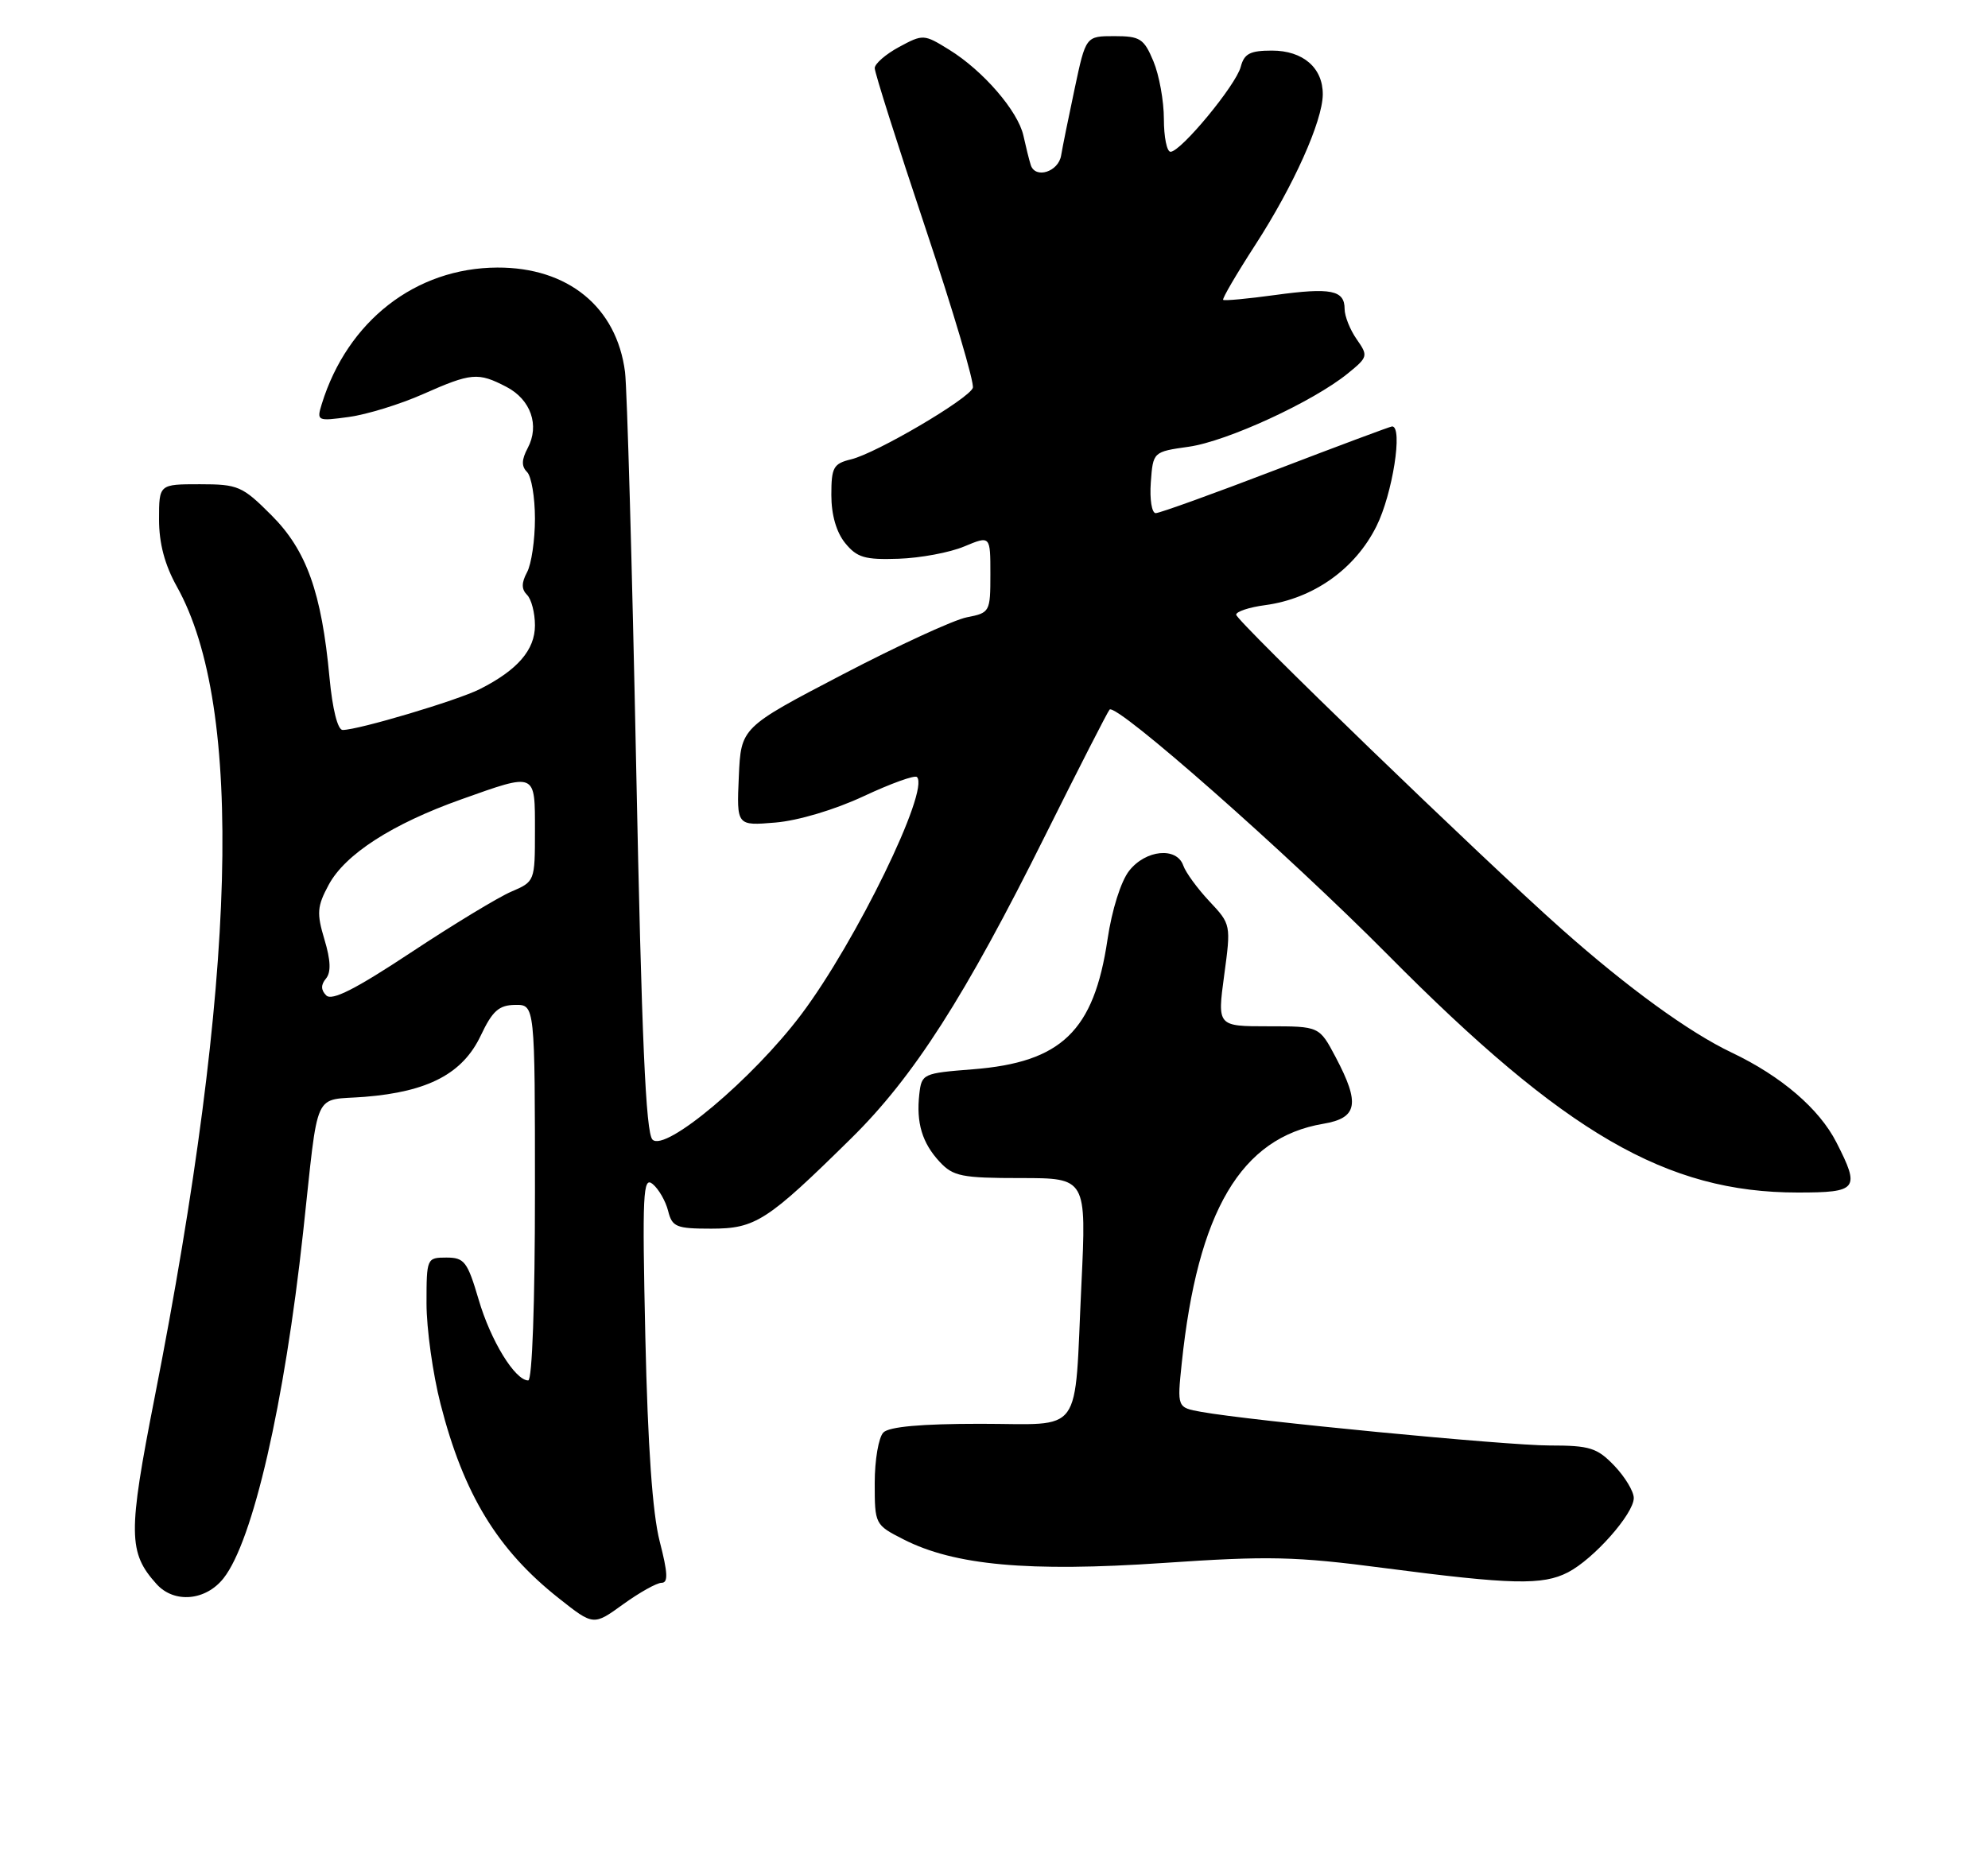<?xml version="1.0" encoding="UTF-8" standalone="no"?>
<!DOCTYPE svg PUBLIC "-//W3C//DTD SVG 1.1//EN" "http://www.w3.org/Graphics/SVG/1.1/DTD/svg11.dtd" >
<svg xmlns="http://www.w3.org/2000/svg" xmlns:xlink="http://www.w3.org/1999/xlink" version="1.1" viewBox="0 0 275 256">
 <g >
 <path fill="currentColor"
d=" M 91.52 219.00 C 92.45 219.00 92.38 217.63 91.25 213.25 C 90.26 209.39 89.61 200.13 89.27 185.03 C 88.83 165.05 88.94 162.71 90.29 163.83 C 91.12 164.52 92.08 166.19 92.42 167.54 C 92.98 169.77 93.54 170.00 98.38 170.00 C 104.51 170.00 106.12 168.96 117.75 157.50 C 126.39 148.99 133.50 137.88 144.60 115.57 C 149.24 106.26 153.24 98.43 153.49 98.18 C 154.43 97.24 178.06 118.07 192.00 132.13 C 216.50 156.86 230.54 165.00 248.68 165.00 C 256.99 165.00 257.34 164.54 254.03 158.06 C 251.66 153.41 246.40 148.90 239.55 145.64 C 233.66 142.84 225.15 136.66 216.00 128.53 C 205.21 118.95 171.00 85.90 171.00 85.05 C 171.00 84.62 172.80 84.02 175.00 83.73 C 181.68 82.83 187.45 78.74 190.40 72.82 C 192.63 68.36 194.10 59.00 192.57 59.00 C 192.34 59.00 185.11 61.70 176.50 65.00 C 167.89 68.30 160.41 71.00 159.87 71.00 C 159.33 71.00 159.02 69.09 159.19 66.76 C 159.50 62.51 159.50 62.51 164.45 61.81 C 169.75 61.06 181.63 55.58 186.42 51.69 C 189.24 49.40 189.28 49.24 187.67 46.94 C 186.75 45.63 186.00 43.74 186.00 42.75 C 186.00 40.14 184.12 39.76 176.38 40.82 C 172.59 41.34 169.36 41.64 169.20 41.49 C 169.03 41.35 171.04 37.91 173.66 33.86 C 178.94 25.70 182.94 16.78 182.98 13.08 C 183.01 9.39 180.25 7.00 175.95 7.00 C 172.92 7.00 172.11 7.42 171.63 9.25 C 170.97 11.78 163.35 21.00 161.92 21.00 C 161.41 21.00 161.00 18.96 161.00 16.47 C 161.00 13.98 160.35 10.38 159.55 8.47 C 158.24 5.34 157.71 5.00 154.15 5.00 C 150.20 5.00 150.20 5.00 148.66 12.25 C 147.81 16.24 146.97 20.39 146.79 21.49 C 146.43 23.78 143.20 24.80 142.58 22.82 C 142.35 22.10 141.90 20.27 141.57 18.77 C 140.82 15.37 136.00 9.78 131.30 6.88 C 127.81 4.72 127.69 4.71 124.37 6.50 C 122.52 7.50 121.00 8.82 121.00 9.43 C 121.00 10.05 124.15 19.99 128.01 31.53 C 131.87 43.06 134.82 53.03 134.57 53.67 C 133.98 55.22 121.24 62.70 117.75 63.55 C 115.28 64.15 115.00 64.66 115.00 68.50 C 115.00 71.23 115.69 73.63 116.91 75.14 C 118.55 77.15 119.63 77.47 124.30 77.31 C 127.30 77.21 131.39 76.45 133.38 75.61 C 137.00 74.10 137.00 74.10 137.00 79.44 C 137.00 84.67 136.93 84.79 133.75 85.41 C 131.96 85.75 124.20 89.33 116.50 93.35 C 102.50 100.66 102.50 100.66 102.20 107.46 C 101.90 114.26 101.90 114.26 107.26 113.81 C 110.39 113.55 115.46 112.04 119.46 110.17 C 123.22 108.41 126.54 107.21 126.84 107.51 C 128.64 109.30 118.42 130.28 110.84 140.36 C 104.15 149.25 92.03 159.45 90.26 157.68 C 89.33 156.75 88.76 143.73 88.00 105.97 C 87.44 78.21 86.74 53.69 86.46 51.47 C 85.31 42.49 78.57 36.98 68.79 37.02 C 57.50 37.07 48.07 44.40 44.51 55.90 C 43.79 58.25 43.87 58.29 48.28 57.69 C 50.76 57.35 55.37 55.93 58.52 54.53 C 65.21 51.57 66.12 51.49 70.04 53.52 C 73.43 55.28 74.68 58.86 72.99 62.01 C 72.14 63.61 72.12 64.52 72.91 65.31 C 73.51 65.91 74.00 68.81 74.00 71.77 C 74.00 74.72 73.51 78.05 72.91 79.17 C 72.12 80.65 72.12 81.52 72.91 82.31 C 73.51 82.91 74.00 84.81 74.00 86.53 C 74.00 89.93 71.59 92.71 66.37 95.35 C 63.25 96.92 49.57 101.00 47.40 101.00 C 46.71 101.00 45.99 98.12 45.58 93.75 C 44.49 81.98 42.40 76.13 37.54 71.28 C 33.52 67.25 32.93 67.00 27.63 67.00 C 22.00 67.00 22.00 67.00 22.00 71.87 C 22.00 75.19 22.79 78.15 24.46 81.15 C 33.80 97.86 32.77 135.47 21.39 193.36 C 17.69 212.19 17.72 214.82 21.67 219.19 C 24.11 221.88 28.47 221.49 30.93 218.36 C 34.99 213.20 39.34 194.28 41.93 170.50 C 44.14 150.23 43.18 152.34 50.46 151.76 C 59.25 151.05 64.01 148.54 66.50 143.29 C 68.12 139.86 69.02 139.07 71.25 139.04 C 74.00 139.00 74.00 139.00 74.00 165.00 C 74.00 180.31 73.62 191.00 73.07 191.00 C 71.25 191.00 67.88 185.52 66.21 179.81 C 64.66 174.56 64.24 174.00 61.75 174.00 C 59.04 174.00 59.00 174.09 59.00 180.34 C 59.00 183.83 59.87 190.09 60.94 194.26 C 64.13 206.74 68.81 214.43 77.30 221.14 C 82.10 224.94 82.10 224.94 86.20 221.97 C 88.46 220.34 90.85 219.00 91.52 219.00 Z  M 216.90 217.55 C 220.46 215.71 226.00 209.45 226.00 207.27 C 226.00 206.36 224.79 204.35 223.31 202.80 C 220.93 200.32 219.92 200.00 214.37 200.00 C 208.36 200.00 173.05 196.59 166.17 195.35 C 162.83 194.75 162.83 194.75 163.47 188.62 C 165.67 167.57 171.67 157.41 183.04 155.49 C 187.81 154.69 188.17 152.71 184.75 146.25 C 182.50 142.00 182.50 142.00 175.44 142.00 C 168.39 142.00 168.39 142.00 169.34 134.95 C 170.29 127.94 170.28 127.88 167.29 124.70 C 165.64 122.94 164.01 120.71 163.68 119.75 C 162.77 117.15 158.48 117.57 156.20 120.48 C 155.06 121.92 153.81 125.88 153.20 130.00 C 151.32 142.66 146.83 146.99 134.57 147.95 C 127.68 148.49 127.49 148.57 127.17 151.37 C 126.72 155.35 127.56 158.15 130.00 160.77 C 131.86 162.76 133.05 163.00 141.18 163.00 C 150.29 163.00 150.29 163.00 149.59 177.75 C 148.57 199.03 150.05 197.00 135.59 197.00 C 127.44 197.00 123.00 197.40 122.20 198.20 C 121.54 198.86 121.00 202.00 121.00 205.18 C 121.00 210.91 121.03 210.98 124.98 212.99 C 132.03 216.59 142.26 217.52 160.85 216.26 C 175.53 215.26 179.15 215.34 191.50 216.96 C 209.12 219.26 213.40 219.36 216.90 217.55 Z  M 45.13 137.73 C 44.38 136.98 44.37 136.26 45.09 135.40 C 45.81 134.53 45.75 132.88 44.88 129.99 C 43.79 126.35 43.86 125.41 45.47 122.42 C 47.75 118.19 54.25 114.00 63.81 110.60 C 74.23 106.89 74.00 106.80 74.00 114.99 C 74.00 121.92 73.97 121.98 70.75 123.36 C 68.96 124.12 62.71 127.91 56.86 131.78 C 49.20 136.85 45.92 138.52 45.13 137.73 Z "/>
</g>
</svg>